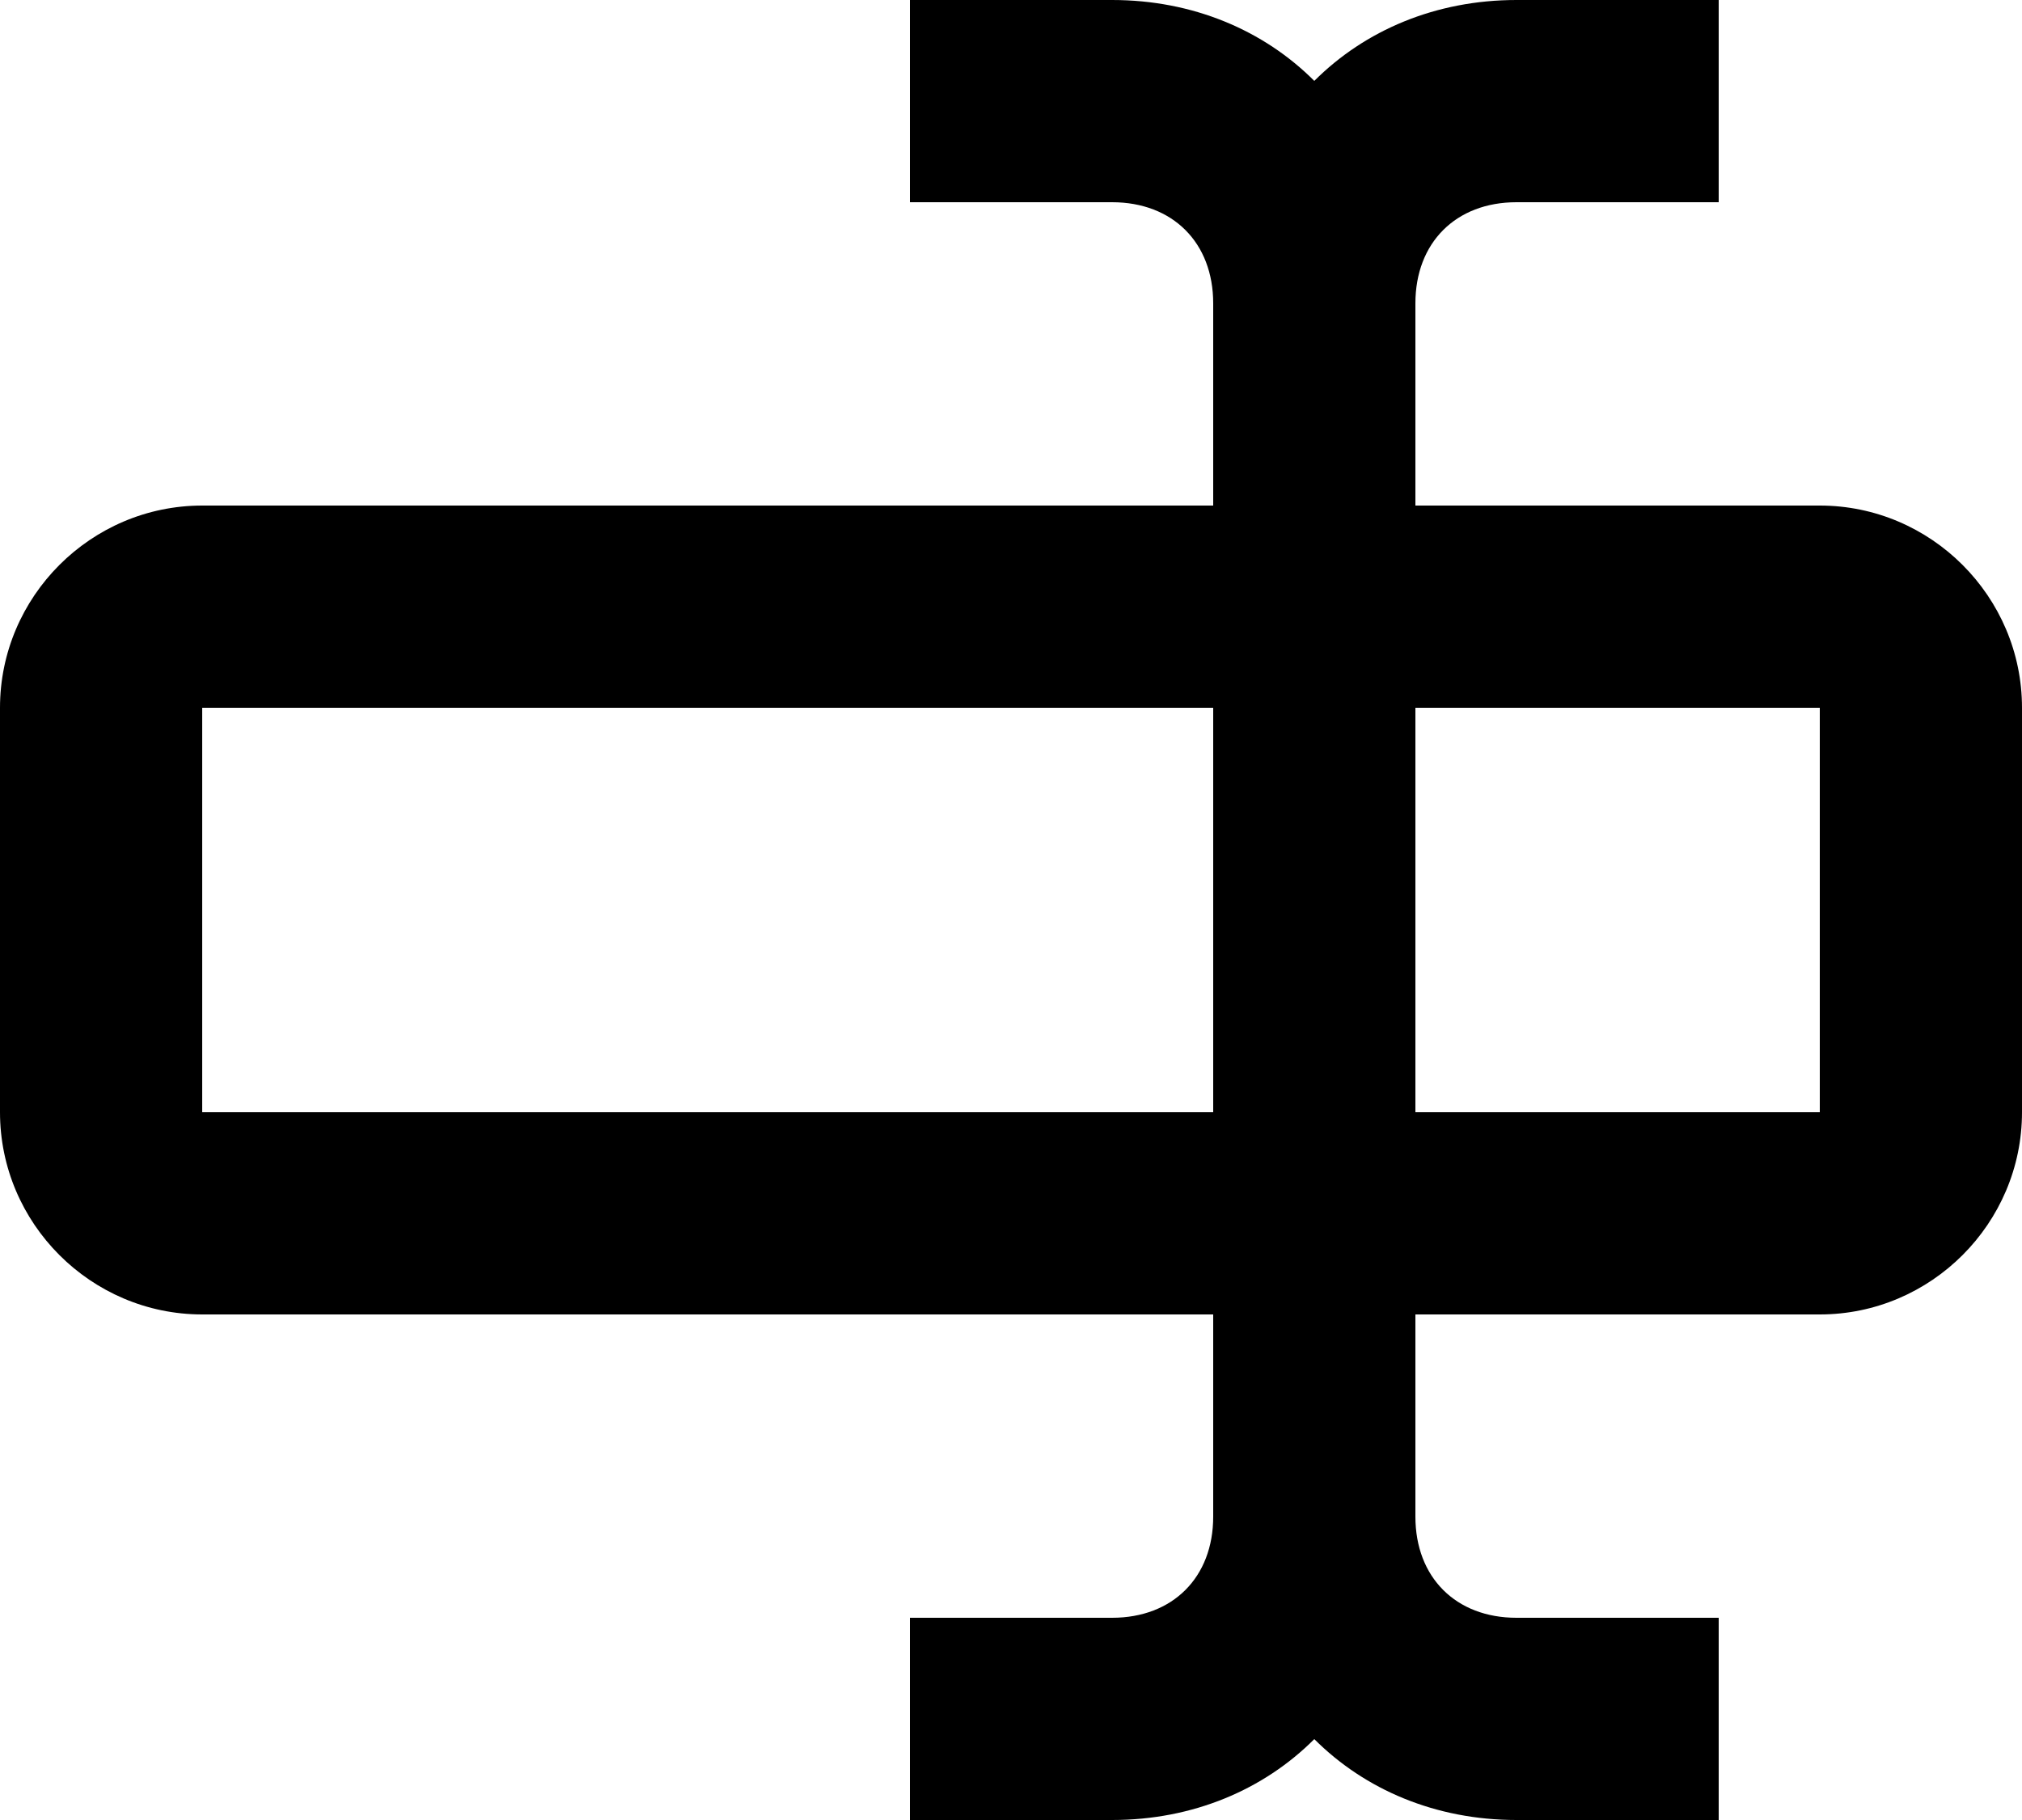 <?xml version="1.0" encoding="utf-8"?>
<!-- Generator: Adobe Illustrator 19.0.0, SVG Export Plug-In . SVG Version: 6.00 Build 0)  -->
<svg version="1.1" id="Layer_1" xmlns="http://www.w3.org/2000/svg" xmlns:xlink="http://www.w3.org/1999/xlink" x="0px" y="0px"
	 viewBox="0 0 20 18" style="enable-background:new 0 0 20 18;" xml:space="preserve">
  <path d="M18,5h-4V3c0-0.6,0.4-1,1-1h2V0h-2c-0.8,0-1.5,0.3-2,0.8C12.5,0.3,11.8,0,11,0H9v2h2c0.6,0,1,0.4,1,1v2H2
    C0.9,5,0,5.9,0,7v4c0,1.1,0.9,2,2,2h10v2c0,0.6-0.4,1-1,1H9v2h2c0.8,0,1.5-0.3,2-0.8c0.5,0.5,1.2,0.8,2,0.8h2v-2h-2
    c-0.6,0-1-0.4-1-1v-2h4c1.1,0,2-0.9,2-2V7C20,5.9,19.1,5,18,5z M2,7h10v4H2V7z M18,11h-4V7h4L18,11z"/>
</svg>
